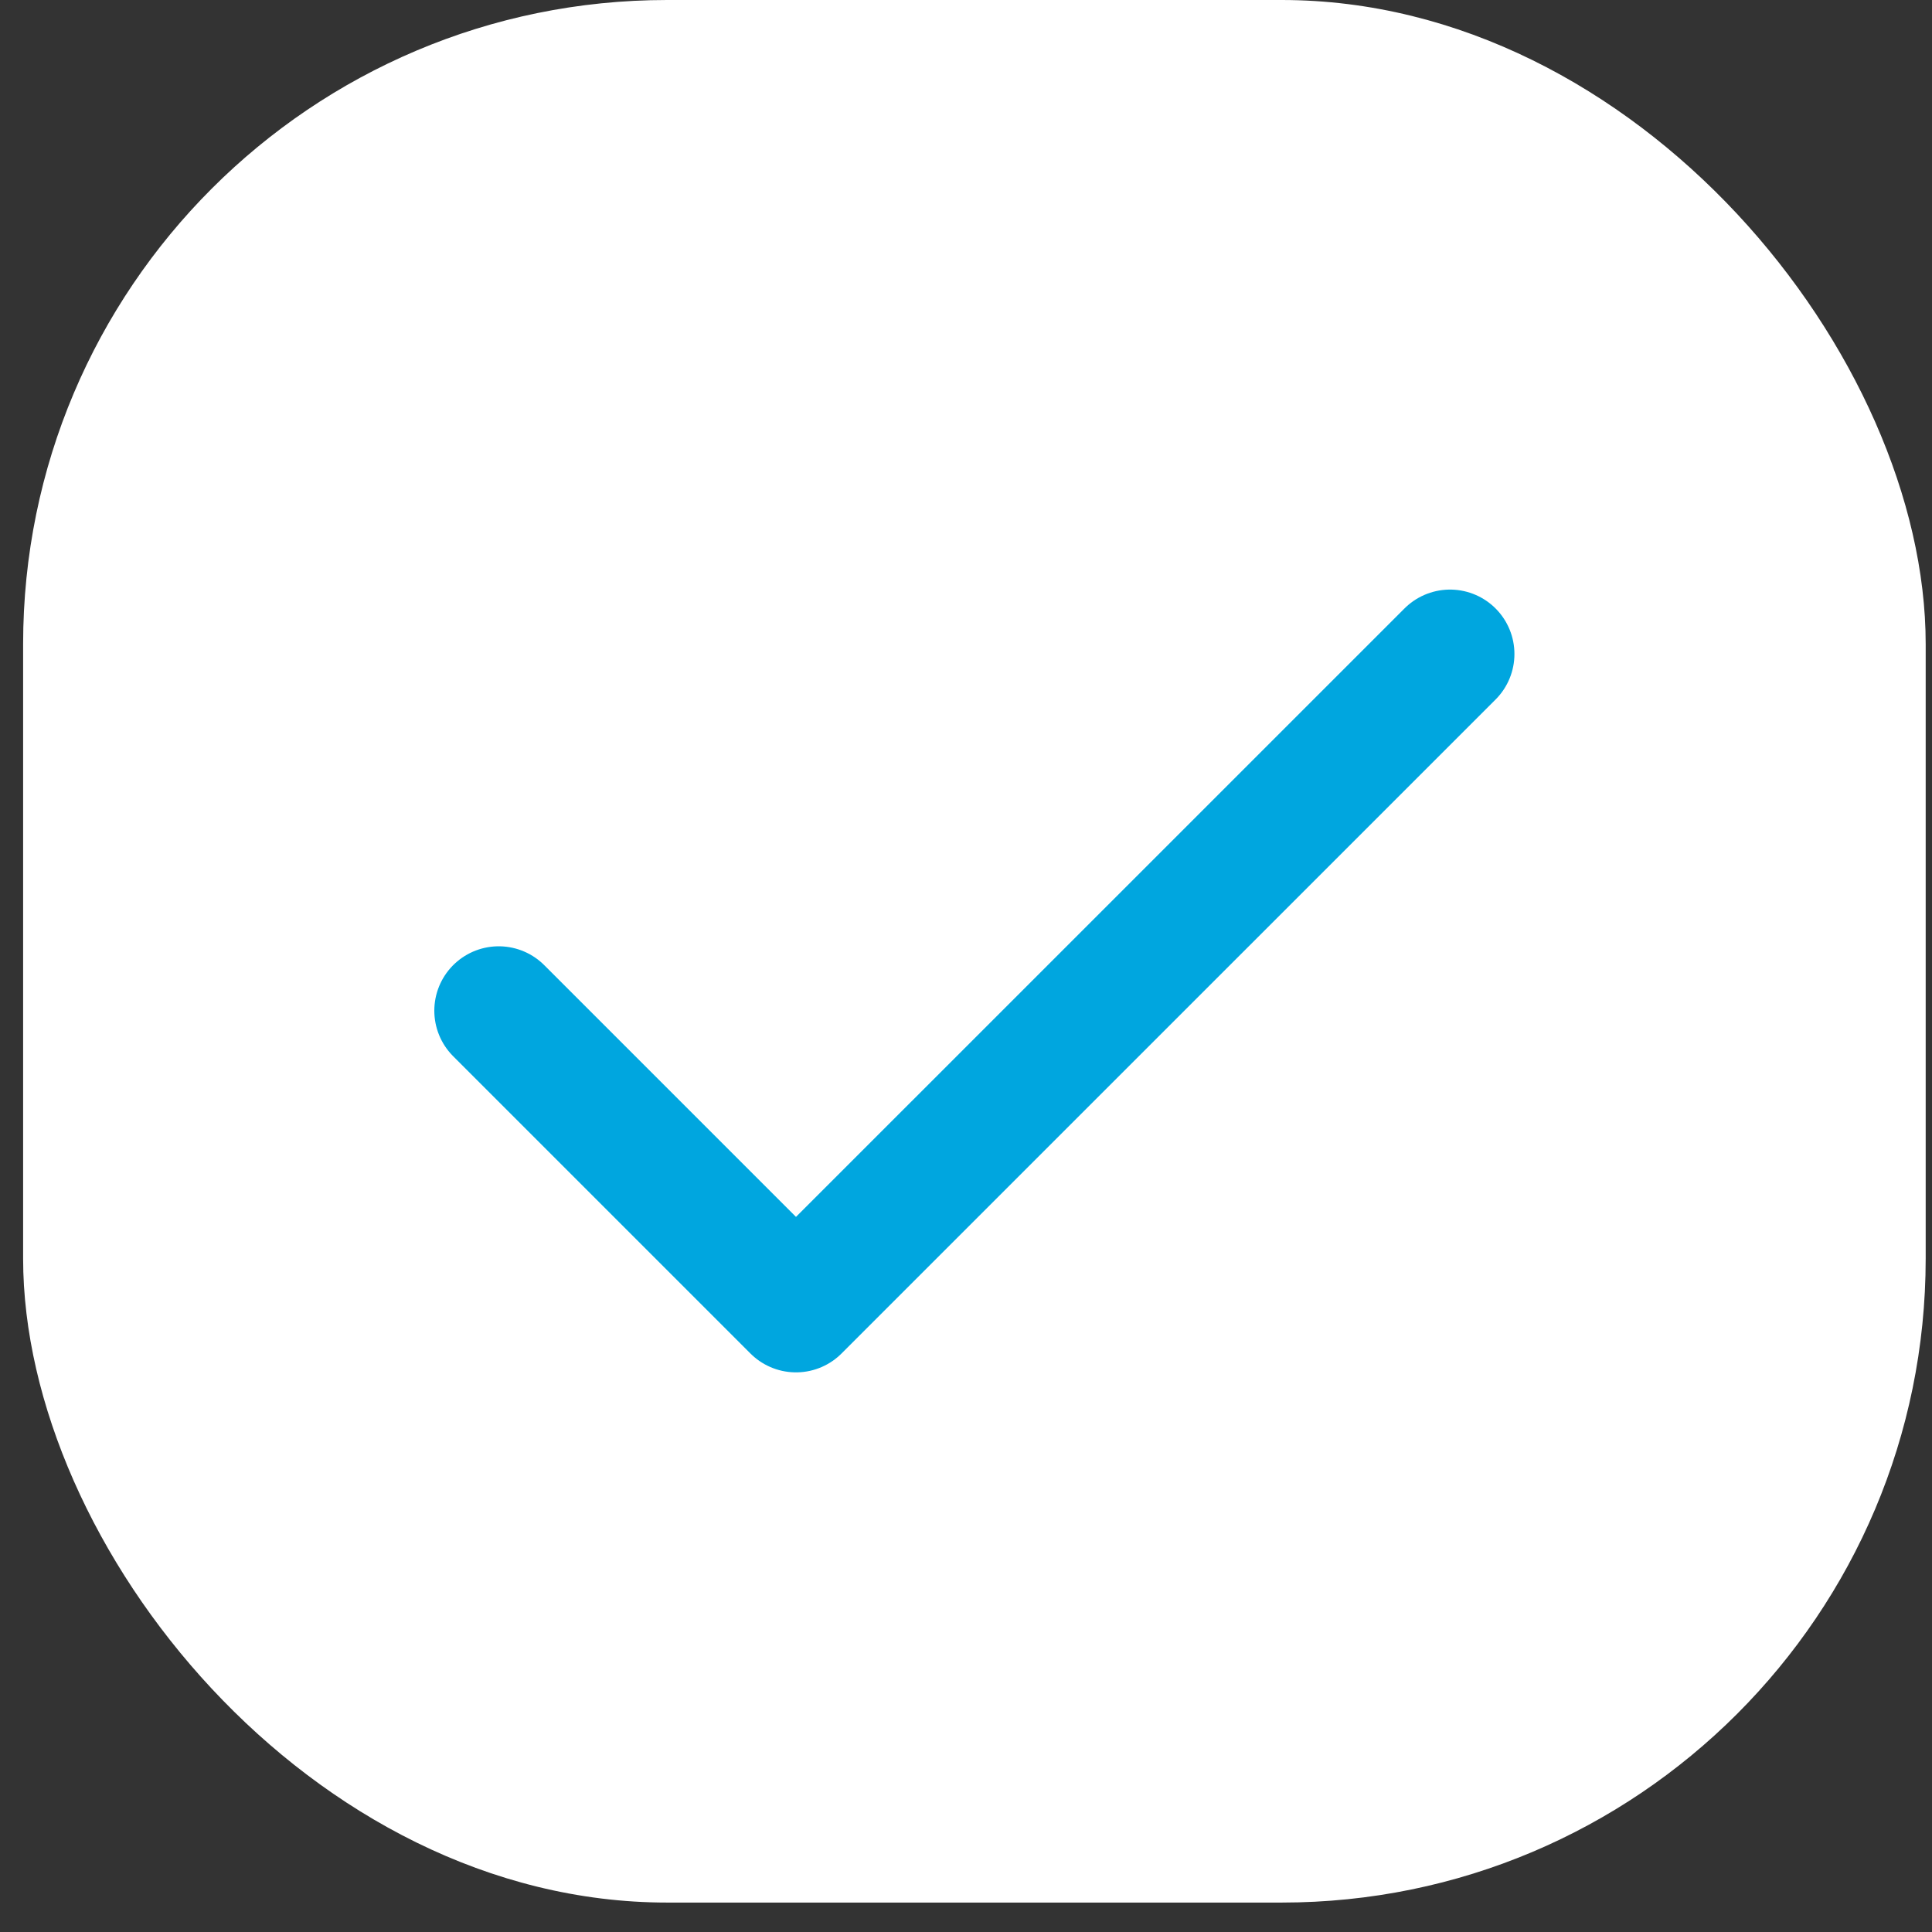 <svg width="30" height="30" viewBox="0 0 30 30" fill="none" xmlns="http://www.w3.org/2000/svg">
<rect x="0" y="0" width="30" height="30" fill="#333333" stroke="none"/>
<rect x="0.359" y="-0" width="29.543" height="29.543" rx="10" fill="white"/>
<path d="M22.516 10.155L12.36 20.31L7.744 15.694" stroke="#00A6DF" stroke-width="2" stroke-linecap="round" stroke-linejoin="round"/>
</svg>

